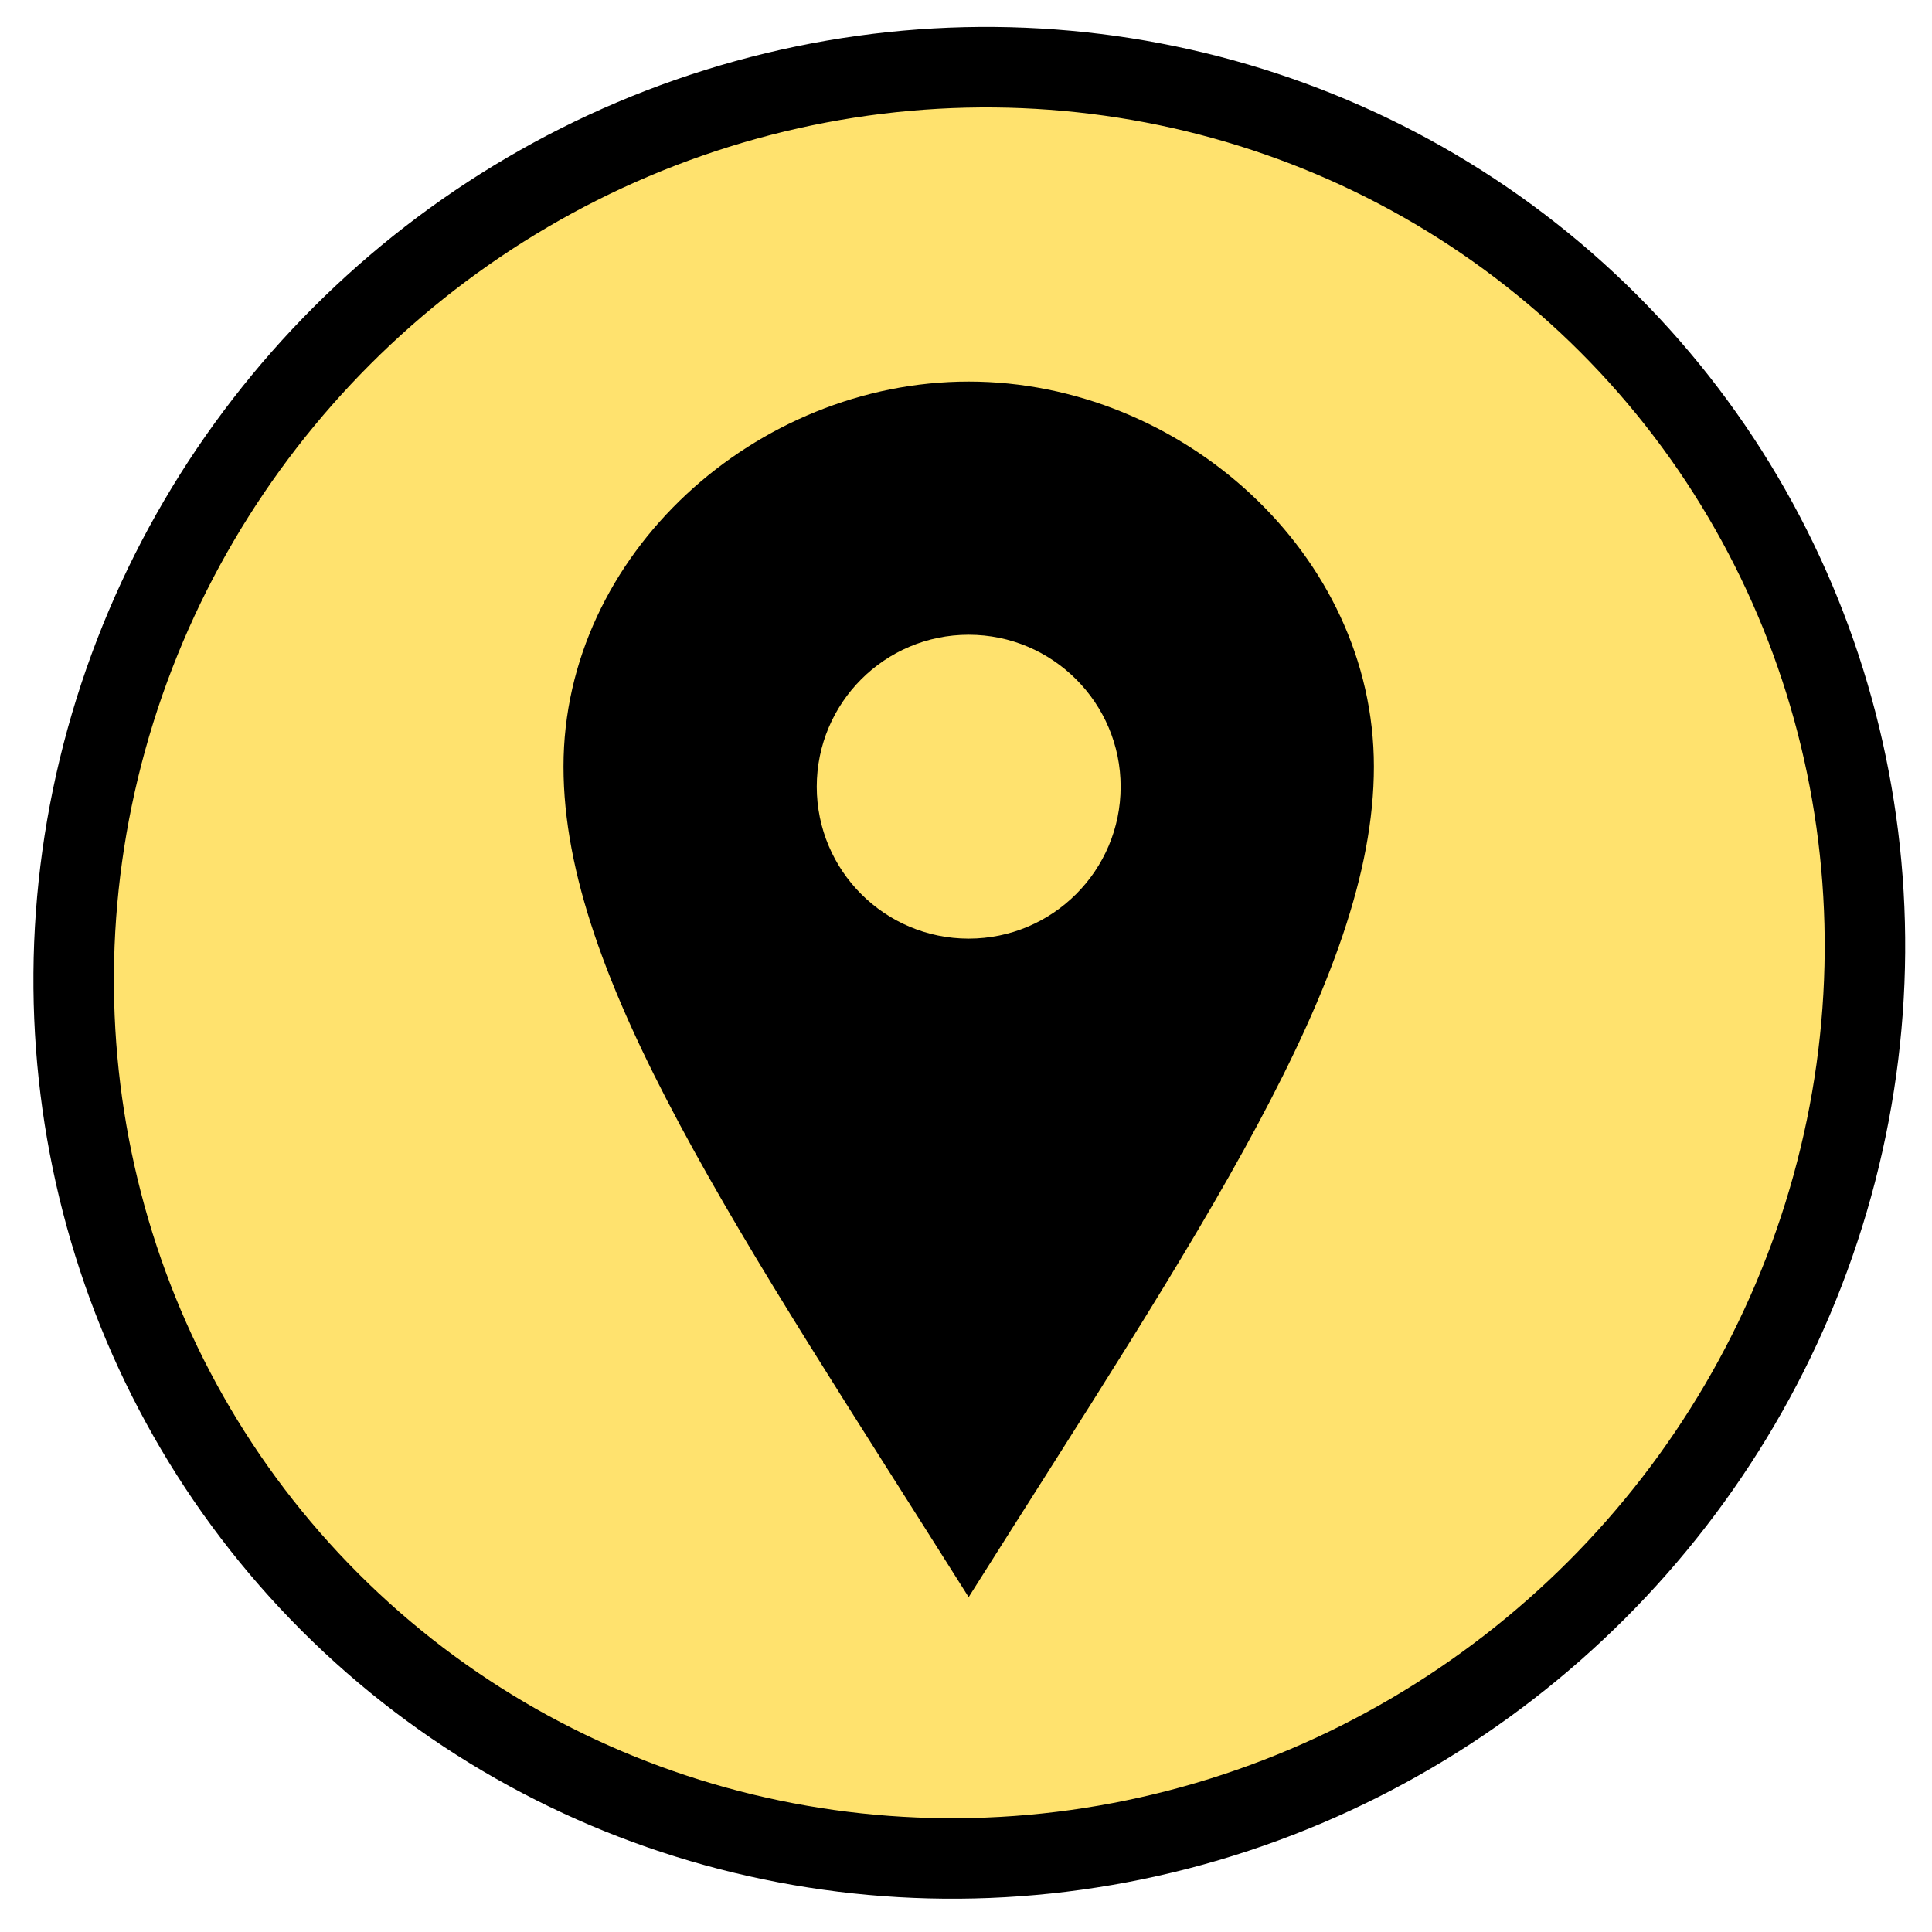 <?xml version="1.0" encoding="utf-8"?>
<svg width="24" height="24" viewBox="0 0 24 24" xmlns="http://www.w3.org/2000/svg">
  <ellipse style="stroke: rgb(0, 0, 0); fill: rgb(255, 226, 110);" transform="matrix(-0.707, 0.707, -0.707, -0.707, 19.507, 13.885)" cx="3.919" cy="6.641" rx="11.233" ry="11.021"/>
  <path d="M 12.033 4.74 C 9.393 4.74 7 6.881 7 9.523 C 7 12.164 9.183 15.318 12.033 19.84 C 14.884 15.318 17.067 12.164 17.067 9.523 C 17.067 6.881 14.675 4.74 12.033 4.74 Z M 12.033 11.66 C 10.991 11.66 10.146 10.815 10.146 9.773 C 10.146 8.731 10.991 7.885 12.033 7.885 C 13.075 7.885 13.921 8.731 13.921 9.773 C 13.921 10.815 13.075 11.66 12.033 11.66 Z"/>
</svg>